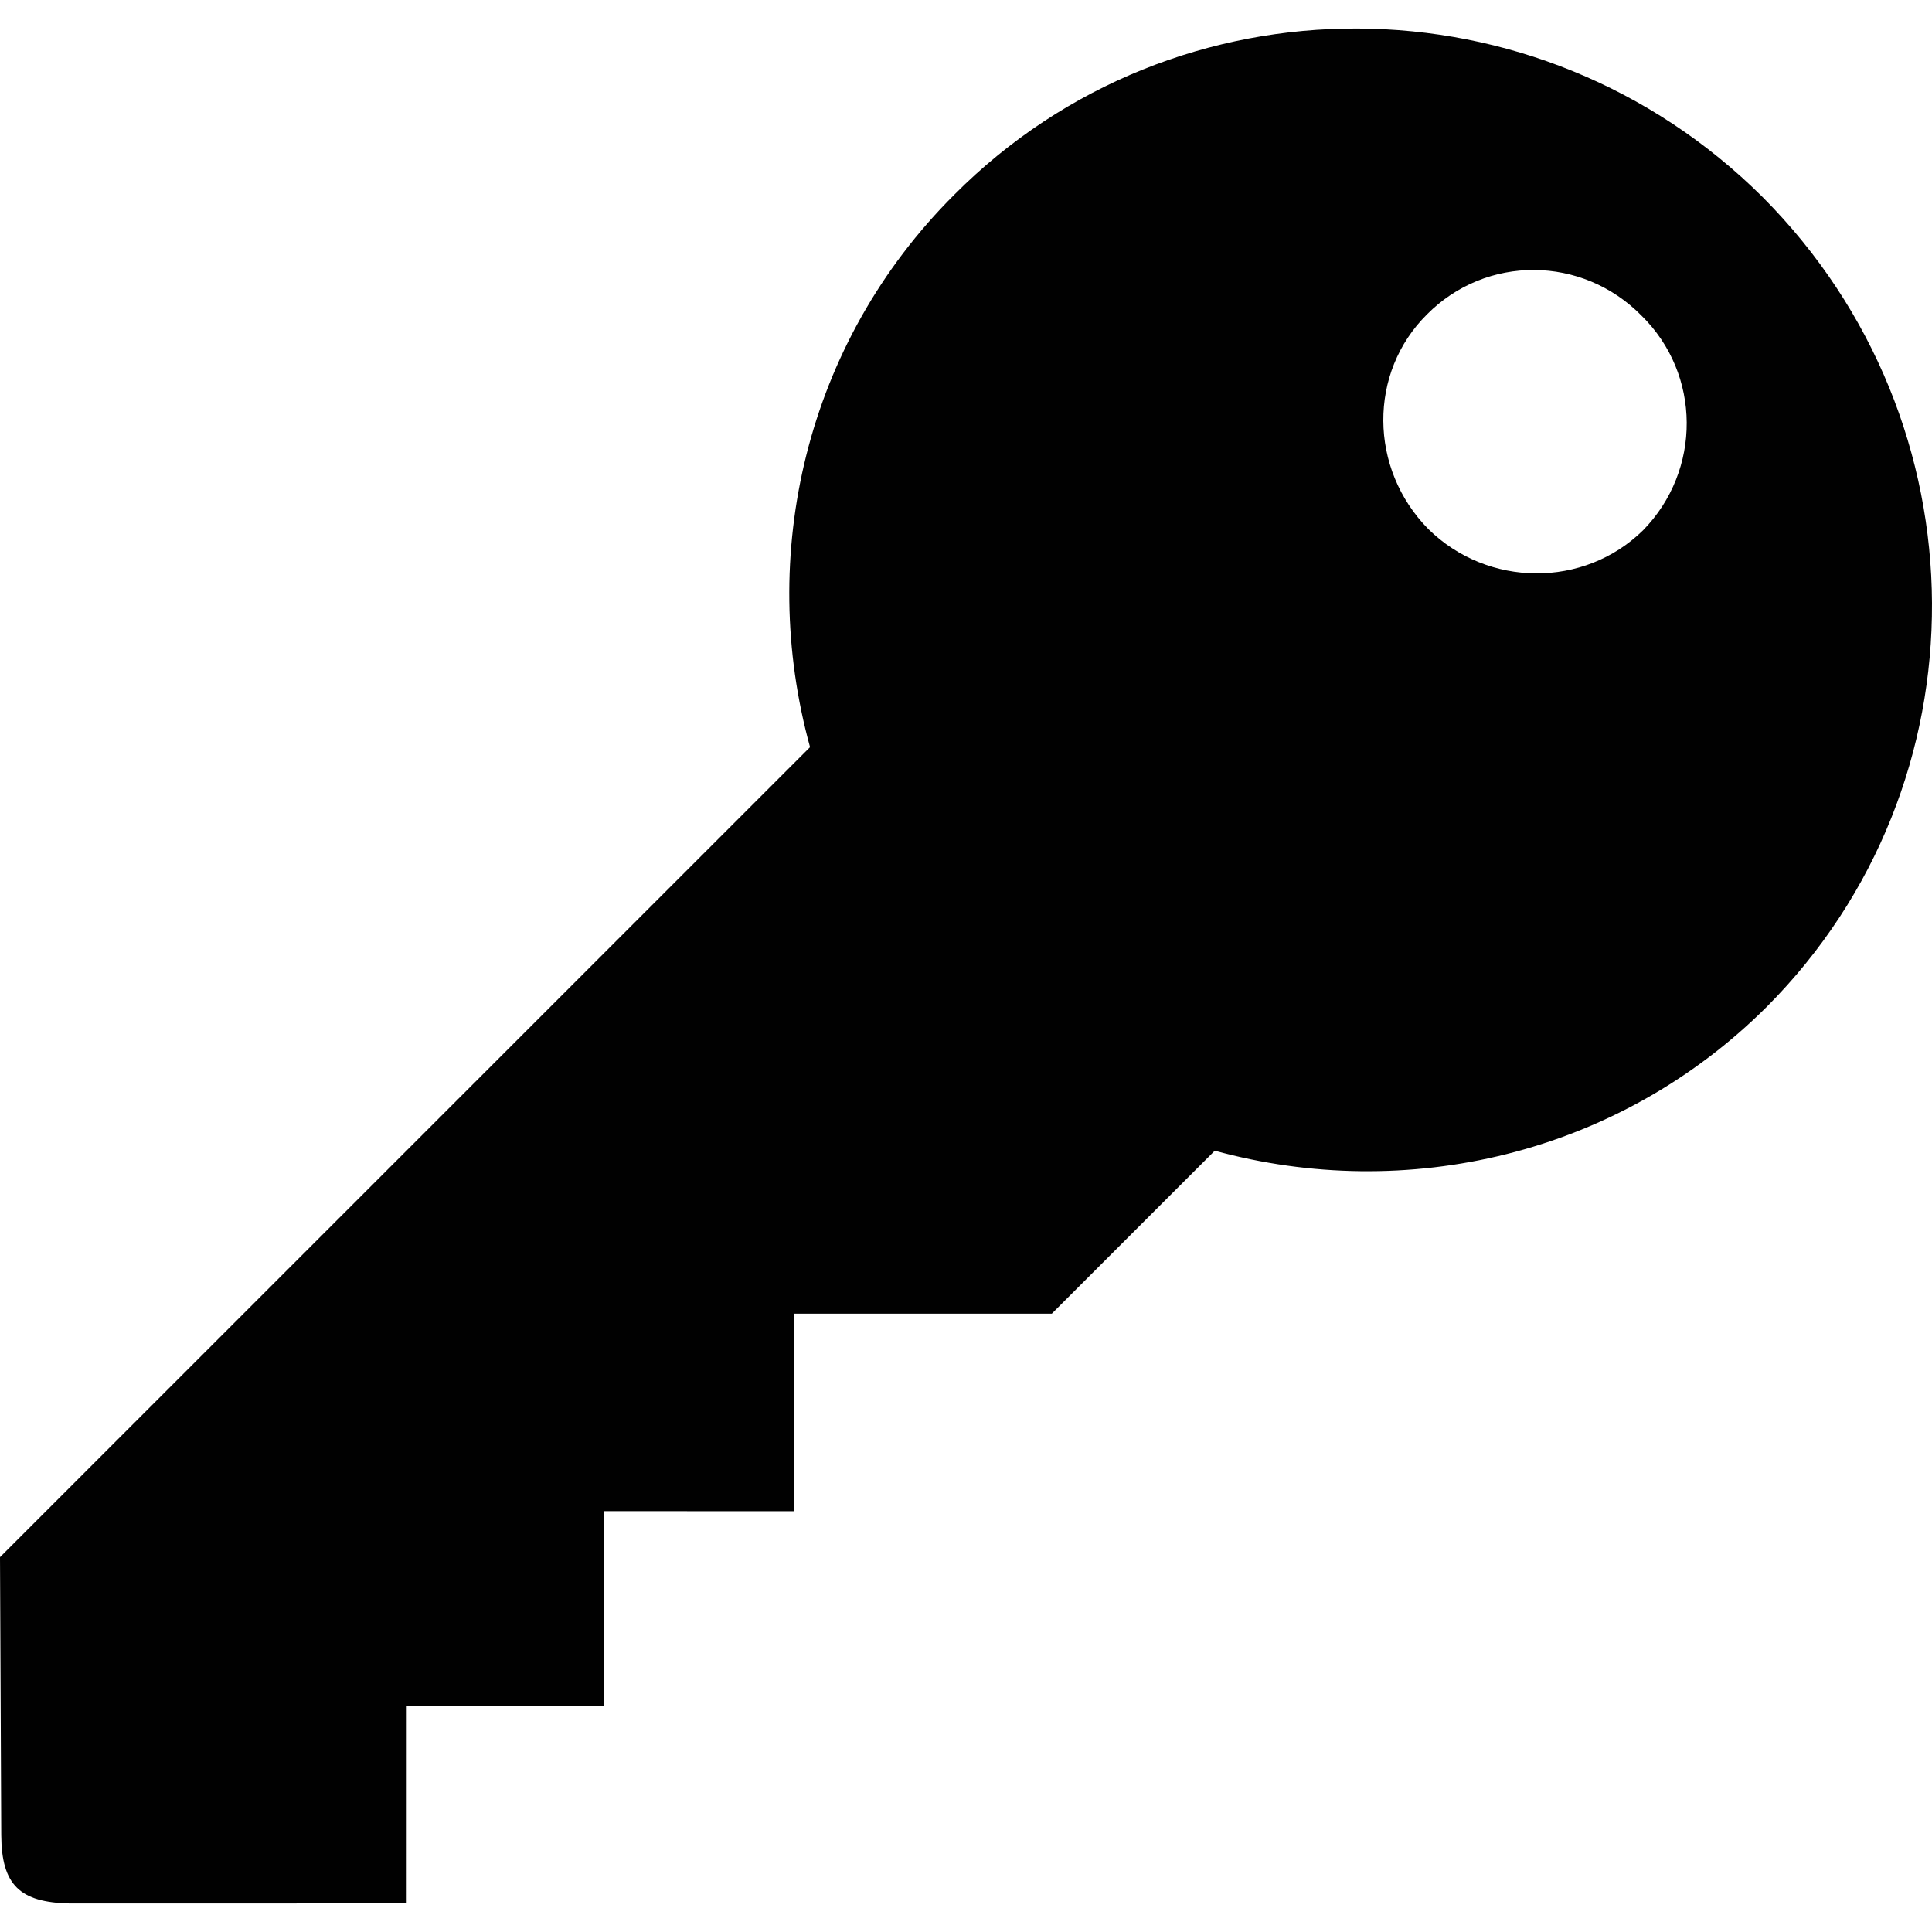 <?xml version="1.0" encoding="utf-8"?>
<!-- Generator: Adobe Illustrator 15.0.0, SVG Export Plug-In . SVG Version: 6.00 Build 0)  -->
<!DOCTYPE svg PUBLIC "-//W3C//DTD SVG 1.1//EN" "http://www.w3.org/Graphics/SVG/1.1/DTD/svg11.dtd">
<svg version="1.1" id="Layer_1" xmlns="http://www.w3.org/2000/svg" xmlns:xlink="http://www.w3.org/1999/xlink" x="0px" y="0px"
	 width="512px" height="512px" viewBox="0 0 512 512" enable-background="new 0 0 512 512" xml:space="preserve">
<path fill="#010101" d="M467.147,52.259C407.639-6.978,311.733-7.465,252.934,51.56c-39.633,39.471-52.246,95.737-38.264,146.436
	L0,412.66l0.332,73.64c0.066,13.305,4.949,17.854,18.131,18.14l89.311-0.016l0.01-52.327l52.322-0.013l0.01-51.614l50.25,0.007
	l-0.015-52.35h68.4l43.179-43.178c50.638,13.862,106.764,1.249,146.269-38.127C527.017,207.825,526.53,111.906,467.147,52.259z
	 M435.404,140.554c-15.64,15.336-41.116,15.178-56.891-0.359c-15.76-15.997-15.912-41.473-0.342-56.875
	c15.68-15.826,41.14-15.68,56.87,0.354C450.844,99.181,451.001,124.664,435.404,140.554z"/>
</svg>
